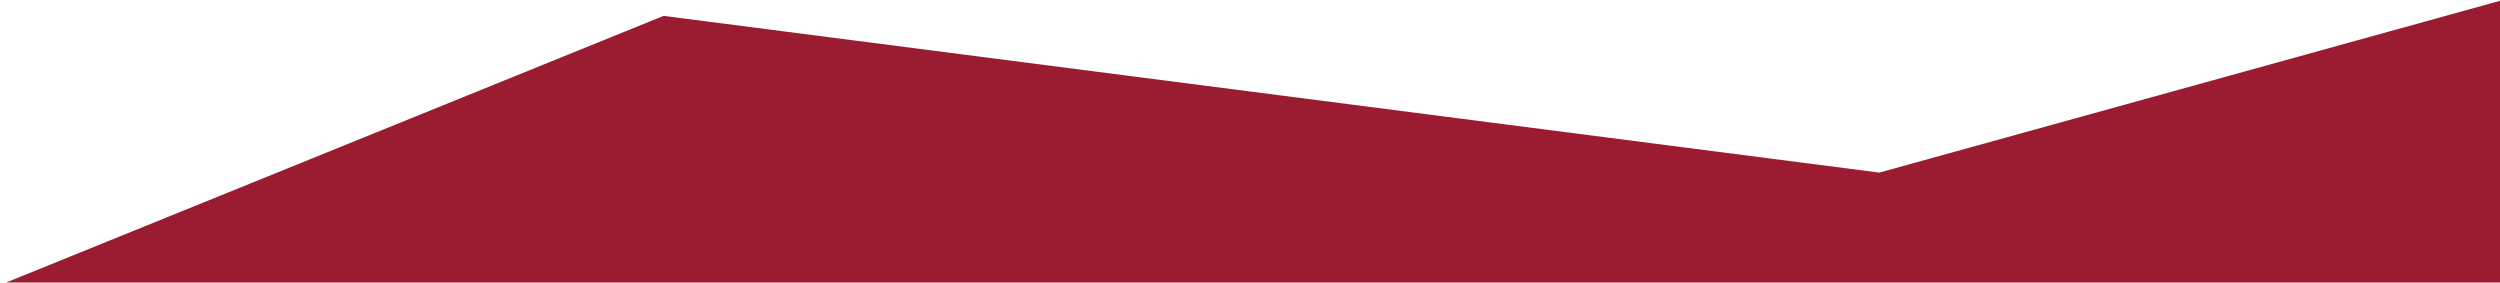 <svg id="footer" data-name="footer" xmlns="http://www.w3.org/2000/svg" viewBox="0 0 1920 217" preserveAspectRatio="none">
	<defs>
	    <linearGradient id="footer-gradient">
	      <stop offset="0" stop-color="#BF953F" />
	      <stop offset="1" stop-color="#FCF6BA" />
	      <stop offset="2" stop-color="#B38728" />
	      <stop offset="3" stop-color="#FBF5B7" />
	      <stop offset="4" stop-color="#AA771C" />
	    </linearGradient>
	  </defs>
<polygon style="fill: #9b1c31;" points="1921.69 0.16 1443.31 132.55 509.58 12.2 0.19 218.8 1920.19 218.98 1921.69 0.16"/>
</svg>